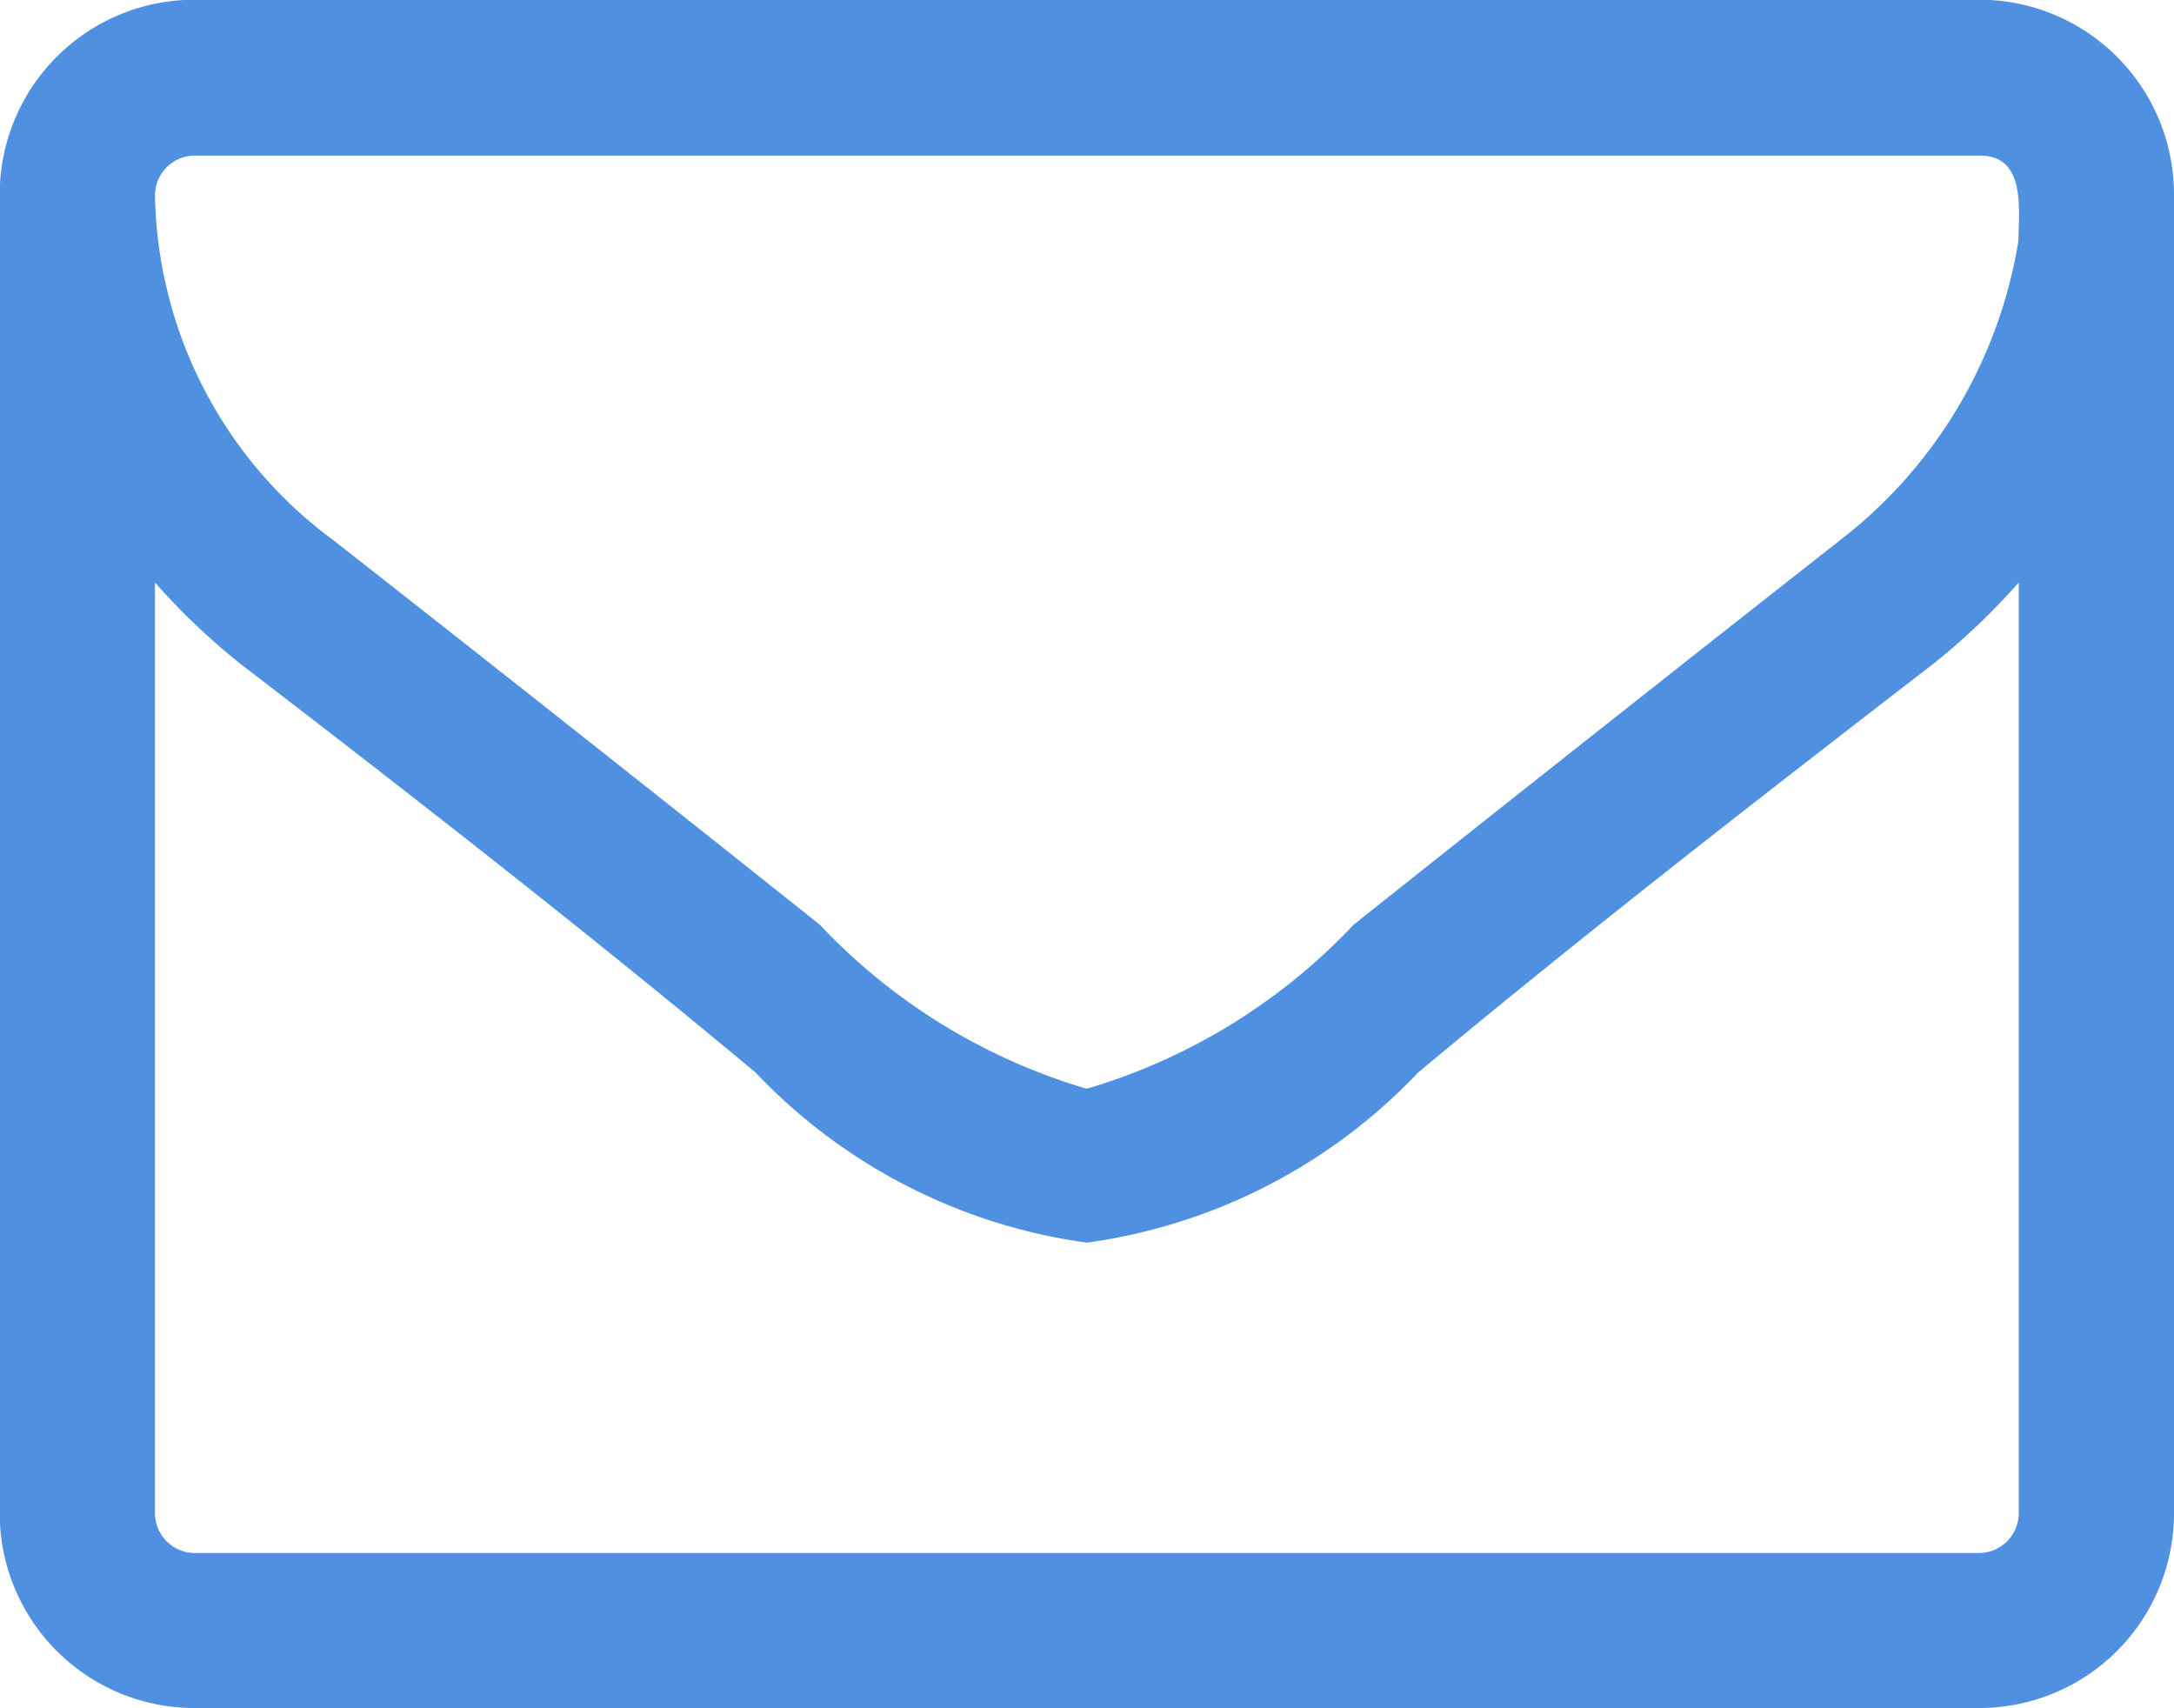 <svg xmlns="http://www.w3.org/2000/svg" width="7.547" height="5.93" viewBox="0 0 7.547 5.93"><title>icons</title><path d="M38.855,127.315a0.676,0.676,0,0,1-.674.674h-6.2a0.676,0.676,0,0,1-.674-0.674v-4.582a0.676,0.676,0,0,1,.674-0.674h6.2a0.676,0.676,0,0,1,.674.674v4.582ZM38.181,122.6h-6.2a0.139,0.139,0,0,0-.135.135,1.519,1.519,0,0,0,.619,1.2q0.847,0.664,1.689,1.335a2.08,2.08,0,0,0,.922.568h0.009a2.08,2.08,0,0,0,.922-0.568q0.841-.669,1.689-1.335a1.642,1.642,0,0,0,.619-1.04C38.316,122.784,38.341,122.6,38.181,122.6Zm0.135,1.482a2.34,2.34,0,0,1-.291.278c-0.6.463-1.209,0.935-1.794,1.423a1.949,1.949,0,0,1-1.146.59H35.077a1.949,1.949,0,0,1-1.146-.59c-0.585-.488-1.191-0.96-1.794-1.423a2.34,2.34,0,0,1-.291-0.278v3.234a0.139,0.139,0,0,0,.135.135h6.2a0.139,0.139,0,0,0,.135-0.135v-3.234Z" transform="translate(-31.308 -122.06)" fill="#4f91e0"/></svg>
